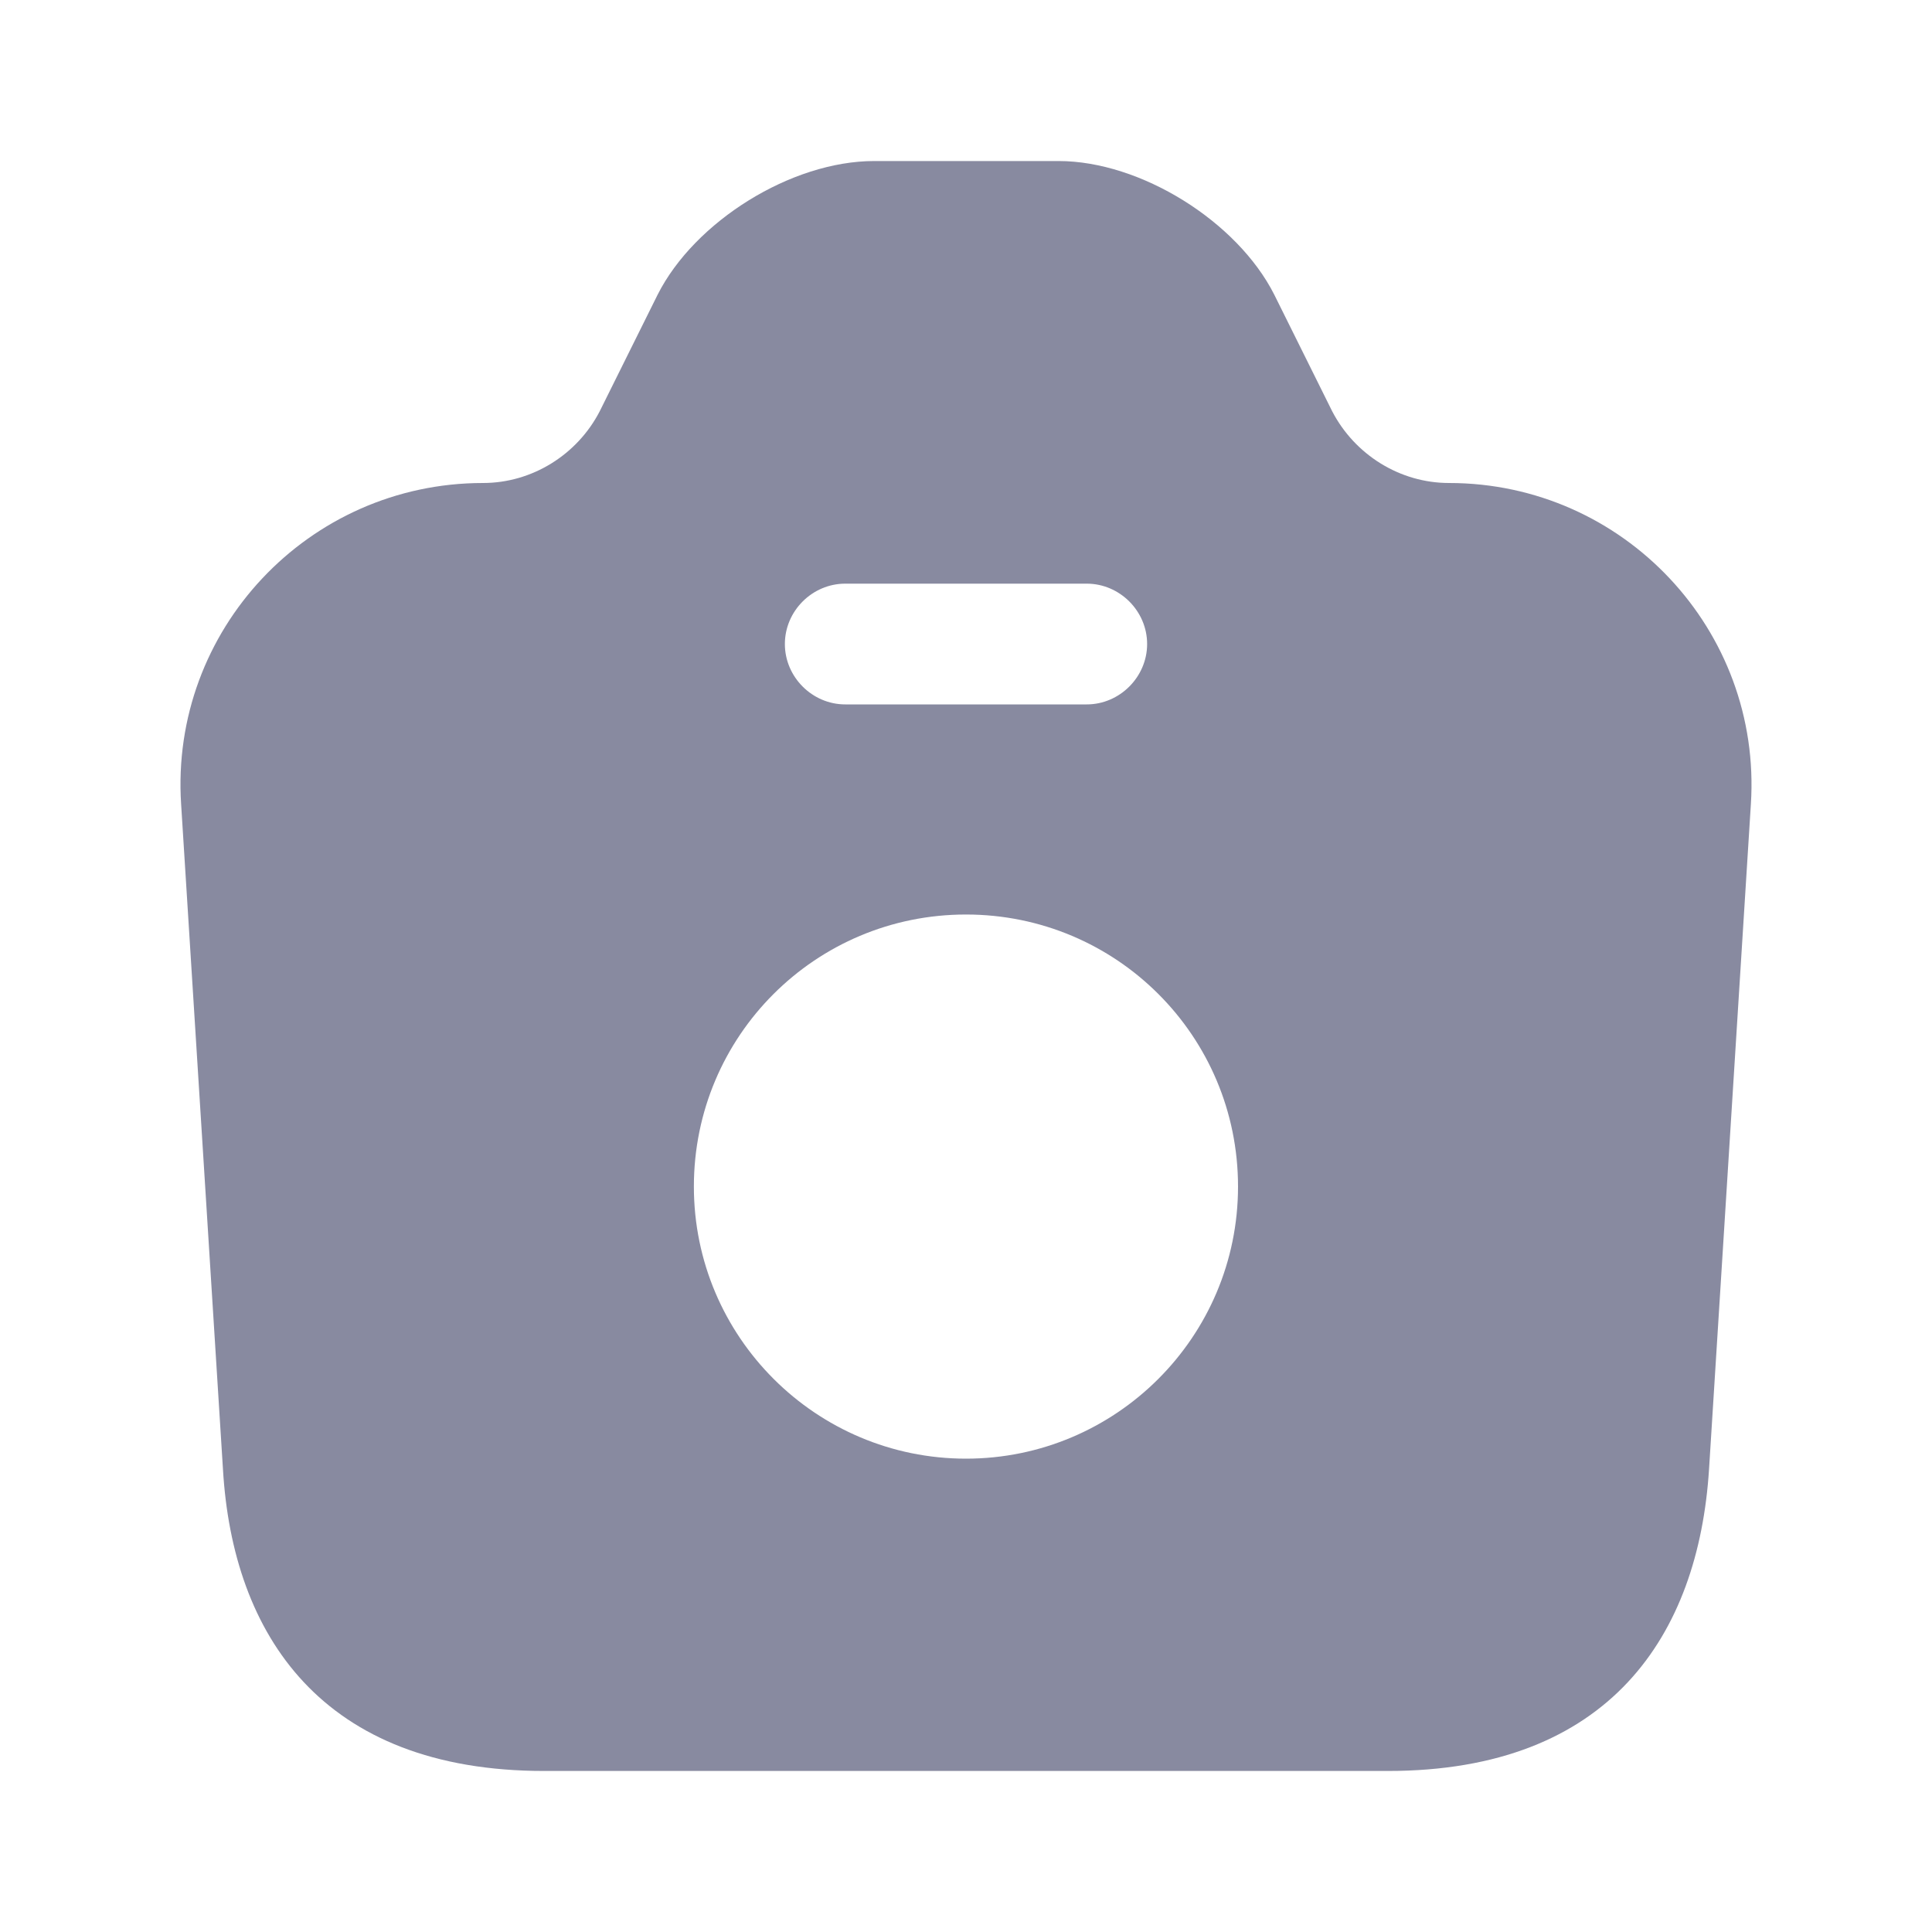 <svg width="20" height="20" viewBox="0 0 20 20" fill="none" xmlns="http://www.w3.org/2000/svg">
<g id="vuesax/bold/camera">
<g id="vuesax/bold/camera_2">
<g id="camera">
<path id="Vector" d="M15 5C14.492 5 14.025 4.708 13.791 4.258L13.191 3.05C12.808 2.292 11.808 1.667 10.958 1.667H9.05C8.191 1.667 7.191 2.292 6.808 3.05L6.208 4.258C5.975 4.708 5.508 5 5 5C3.191 5 1.758 6.525 1.875 8.325L2.308 15.208C2.408 16.925 3.333 18.333 5.633 18.333H14.367C16.666 18.333 17.583 16.925 17.692 15.208L18.125 8.325C18.241 6.525 16.808 5 15 5ZM8.75 6.042H11.25C11.591 6.042 11.875 6.325 11.875 6.667C11.875 7.008 11.591 7.292 11.25 7.292H8.75C8.408 7.292 8.125 7.008 8.125 6.667C8.125 6.325 8.408 6.042 8.75 6.042ZM10 15.1C8.45 15.1 7.183 13.842 7.183 12.283C7.183 10.725 8.441 9.467 10 9.467C11.558 9.467 12.816 10.725 12.816 12.283C12.816 13.842 11.55 15.1 10 15.1Z" fill="#888AA0"/>
</g>
</g>
</g>
</svg>
